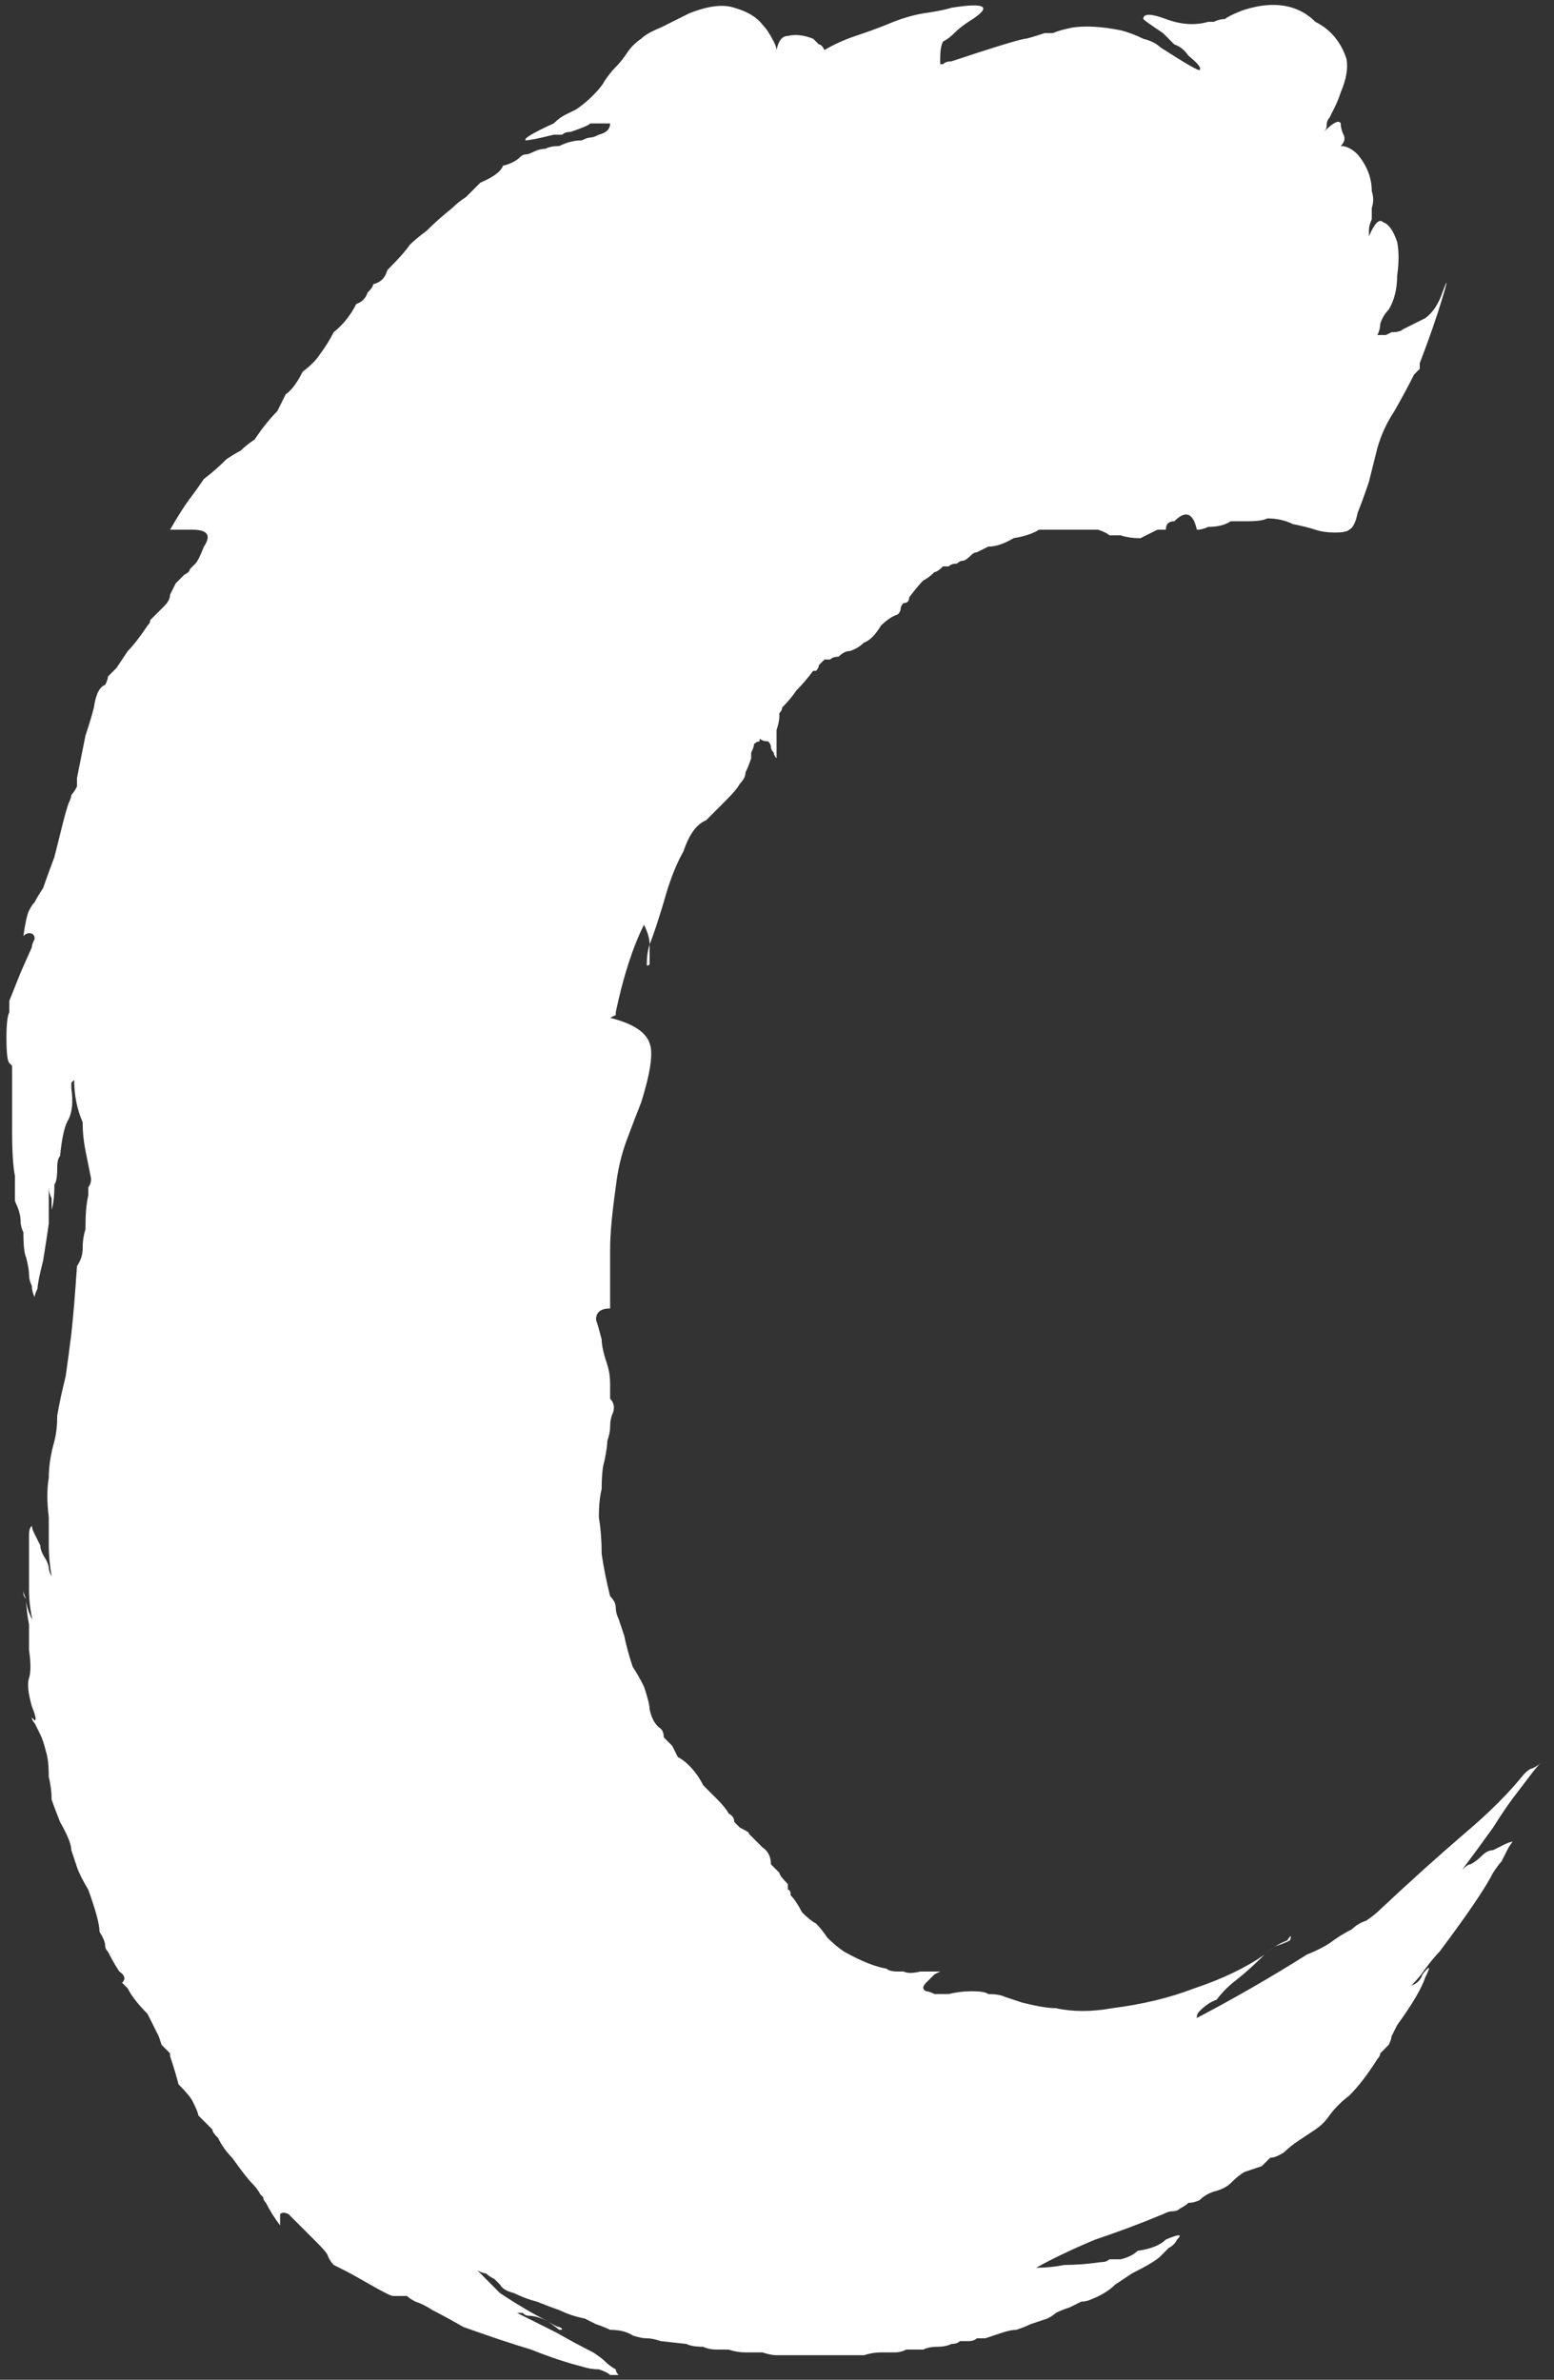 <svg width="145" height="222" viewBox="0 0 145 222" fill="none" xmlns="http://www.w3.org/2000/svg">
<rect x="0" y="0" width="145" height="222" fill="#333333" stroke="none"/>
<path d="M143.526 164.702C143.35 164.878 142.736 165.667 141.683 167.071C140.981 167.949 140.192 169.089 139.314 170.493C138.437 171.721 137.472 173.037 136.419 174.441C136.77 174.09 137.033 173.915 137.209 173.915C137.56 173.739 137.911 173.476 138.262 173.125C138.612 172.774 138.963 172.599 139.314 172.599C139.665 172.423 140.016 172.248 140.367 172.072C140.718 171.897 140.981 171.809 141.157 171.809C140.981 171.984 140.806 172.248 140.63 172.599C140.455 172.95 140.279 173.3 140.104 173.651C139.929 173.827 139.665 174.178 139.314 174.704C138.612 176.108 136.945 178.565 134.313 182.074C133.962 182.425 133.524 182.952 132.997 183.653C132.646 184.18 132.208 184.706 131.681 185.233C132.208 185.057 132.559 184.706 132.734 184.18C133.436 183.302 133.524 183.39 132.997 184.443C132.646 185.496 131.769 186.987 130.365 188.918C130.19 189.269 130.014 189.62 129.839 189.97C129.839 190.146 129.751 190.409 129.576 190.76C129.225 191.111 128.961 191.374 128.786 191.55C128.786 191.725 128.698 191.901 128.523 192.076C127.645 193.48 126.768 194.621 125.891 195.498C125.189 196.024 124.575 196.638 124.048 197.34C123.697 197.867 123.259 198.305 122.732 198.656C122.206 199.007 121.679 199.358 121.153 199.709C120.626 200.06 120.188 200.411 119.837 200.762C119.31 201.113 118.872 201.289 118.521 201.289C118.345 201.464 118.082 201.727 117.731 202.078C117.205 202.254 116.678 202.429 116.152 202.605C115.801 202.78 115.362 203.131 114.836 203.657C114.485 204.008 113.958 204.272 113.257 204.447C112.73 204.623 112.291 204.886 111.94 205.237C111.59 205.412 111.239 205.5 110.888 205.5C110.712 205.675 110.449 205.851 110.098 206.026C109.923 206.202 109.659 206.29 109.308 206.29C109.133 206.29 108.87 206.377 108.519 206.553C106.413 207.43 104.307 208.22 102.202 208.922C100.096 209.799 98.254 210.676 96.674 211.554C97.552 211.554 98.429 211.466 99.306 211.291C100.359 211.291 101.5 211.203 102.728 211.027C103.079 211.027 103.342 210.94 103.518 210.764C103.869 210.764 104.22 210.764 104.571 210.764C105.272 210.589 105.799 210.325 106.15 209.974C107.378 209.799 108.256 209.448 108.782 208.922C110.01 208.395 110.361 208.395 109.835 208.922C109.659 209.273 109.396 209.536 109.045 209.711C108.87 209.887 108.606 210.15 108.256 210.501C107.905 210.852 107.027 211.378 105.623 212.08C105.097 212.431 104.571 212.782 104.044 213.133C103.518 213.659 102.816 214.098 101.938 214.449C101.588 214.625 101.237 214.712 100.886 214.712C100.535 214.888 100.184 215.063 99.833 215.239C99.306 215.414 98.868 215.59 98.517 215.765C98.341 215.941 98.078 216.116 97.727 216.292C97.201 216.467 96.674 216.642 96.148 216.818C95.797 216.993 95.358 217.169 94.832 217.344C94.481 217.344 94.042 217.432 93.516 217.608C92.989 217.783 92.463 217.959 91.936 218.134C91.761 218.134 91.498 218.134 91.147 218.134C90.971 218.309 90.708 218.397 90.357 218.397C90.182 218.397 89.918 218.397 89.568 218.397C89.392 218.573 89.129 218.66 88.778 218.66C88.427 218.836 87.988 218.924 87.462 218.924C86.936 218.924 86.497 219.011 86.146 219.187C85.619 219.187 85.093 219.187 84.567 219.187C84.216 219.362 83.865 219.45 83.514 219.45H82.198C81.671 219.45 81.145 219.538 80.618 219.713H77.986H75.617H74.038H72.459C72.108 219.713 71.669 219.626 71.143 219.45C70.616 219.45 70.09 219.45 69.564 219.45C69.037 219.45 68.511 219.362 67.984 219.187C67.633 219.187 67.282 219.187 66.931 219.187C66.405 219.187 65.966 219.099 65.615 218.924C64.914 218.924 64.387 218.836 64.036 218.66L61.667 218.397C61.141 218.222 60.702 218.134 60.351 218.134C60 218.134 59.562 218.046 59.035 217.871C58.509 217.52 57.807 217.344 56.929 217.344C56.579 217.169 56.14 216.993 55.613 216.818C55.263 216.642 54.912 216.467 54.561 216.292C53.683 216.116 52.894 215.853 52.192 215.502C51.665 215.326 50.963 215.063 50.086 214.712C49.384 214.537 48.682 214.274 47.98 213.923C47.279 213.747 46.84 213.484 46.664 213.133C46.664 213.133 46.489 212.958 46.138 212.607C45.787 212.431 45.524 212.256 45.348 212.08C45.173 212.08 44.91 211.992 44.559 211.817L46.664 213.923C48.244 214.975 49.735 215.853 51.139 216.555C50.437 216.204 49.823 216.028 49.296 216.028C49.121 216.028 48.946 215.941 48.77 215.765C48.77 215.765 48.682 215.765 48.507 215.765H48.244C49.647 216.467 50.876 217.081 51.928 217.608C53.157 218.309 54.297 218.924 55.35 219.45C55.877 219.801 56.228 220.064 56.403 220.24C56.754 220.591 57.105 220.854 57.456 221.029C57.456 221.205 57.544 221.38 57.719 221.556H57.982H56.929C56.754 221.38 56.403 221.205 55.877 221.029C55.35 221.029 54.824 220.942 54.297 220.766C52.894 220.415 51.314 219.889 49.56 219.187C47.805 218.66 45.699 217.959 43.243 217.081C42.014 216.379 41.049 215.853 40.347 215.502C39.821 215.151 39.294 214.888 38.768 214.712C38.417 214.537 38.154 214.361 37.978 214.186C37.803 214.186 37.54 214.186 37.189 214.186H36.662C36.487 214.186 35.785 213.835 34.557 213.133C33.328 212.431 32.539 211.992 32.188 211.817C31.837 211.641 31.486 211.466 31.135 211.291C30.959 211.115 30.784 210.852 30.608 210.501C30.608 210.325 30.258 209.887 29.556 209.185L26.924 206.553C26.573 206.377 26.309 206.377 26.134 206.553V207.606C25.608 206.904 25.169 206.202 24.818 205.5C24.642 205.324 24.555 205.149 24.555 204.973C24.555 204.973 24.467 204.886 24.291 204.71C24.116 204.359 23.853 204.008 23.502 203.657C23.151 203.306 22.537 202.517 21.659 201.289C21.133 200.762 20.694 200.148 20.343 199.446C19.992 199.095 19.817 198.832 19.817 198.656L18.501 197.34C18.501 197.165 18.325 196.726 17.974 196.024C17.799 195.673 17.36 195.147 16.658 194.445C16.483 193.743 16.22 192.866 15.869 191.813V191.55L15.079 190.76L14.816 189.97L13.763 187.865C12.886 186.987 12.271 186.198 11.921 185.496L11.394 184.969C11.745 184.619 11.657 184.268 11.131 183.917C10.78 183.39 10.429 182.776 10.078 182.074C9.903 181.899 9.815 181.723 9.815 181.548C9.815 181.197 9.639 180.758 9.288 180.232C9.288 179.53 8.937 178.214 8.236 176.284C7.709 175.406 7.358 174.704 7.183 174.178C7.007 173.651 6.832 173.125 6.656 172.599C6.656 172.072 6.305 171.195 5.603 169.966C5.253 169.089 4.989 168.387 4.814 167.861C4.814 167.159 4.726 166.457 4.551 165.755C4.551 164.702 4.463 163.913 4.287 163.386C4.112 162.684 3.936 162.158 3.761 161.807C3.586 161.456 3.41 161.105 3.235 160.754C3.059 160.579 2.971 160.403 2.971 160.228L2.708 159.964L3.235 160.491C3.41 160.491 3.322 160.052 2.971 159.175C2.62 157.947 2.533 157.069 2.708 156.543C2.884 156.016 2.884 155.139 2.708 153.911C2.708 153.209 2.708 152.419 2.708 151.542C2.533 150.664 2.445 149.875 2.445 149.173C2.445 149.699 2.62 150.313 2.971 151.015C3.147 151.366 3.235 151.717 3.235 152.068C2.884 150.664 2.708 149.436 2.708 148.383C2.708 147.33 2.708 146.365 2.708 145.488V143.119C2.708 142.768 2.796 142.505 2.971 142.329C2.971 142.505 3.059 142.768 3.235 143.119C3.41 143.47 3.586 143.821 3.761 144.172C3.761 144.523 3.936 144.961 4.287 145.488C4.463 145.839 4.551 146.102 4.551 146.278C4.551 146.453 4.638 146.716 4.814 147.067C4.638 146.014 4.551 145.049 4.551 144.172C4.551 143.294 4.551 142.417 4.551 141.54C4.375 140.136 4.375 138.908 4.551 137.855C4.551 136.802 4.726 135.661 5.077 134.433C5.253 133.731 5.34 132.942 5.34 132.064C5.516 131.011 5.779 129.783 6.13 128.379C6.305 127.151 6.481 125.835 6.656 124.431C6.832 122.852 7.007 120.746 7.183 118.114C7.534 117.588 7.709 117.061 7.709 116.535C7.709 115.833 7.797 115.219 7.972 114.692C7.972 113.289 8.06 112.236 8.236 111.534C8.236 111.183 8.236 110.92 8.236 110.744C8.411 110.569 8.499 110.305 8.499 109.955C8.323 109.077 8.148 108.2 7.972 107.322C7.797 106.445 7.709 105.568 7.709 104.69C7.183 103.462 6.92 102.146 6.92 100.742L6.656 101.005V101.532C6.832 102.76 6.744 103.725 6.393 104.427C6.042 104.954 5.779 106.094 5.603 107.849C5.428 108.024 5.34 108.375 5.34 108.902C5.34 109.779 5.253 110.305 5.077 110.481C5.077 111.534 4.989 112.323 4.814 112.85C4.814 112.499 4.814 112.148 4.814 111.797C4.638 111.446 4.551 111.095 4.551 110.744V109.955C4.551 111.358 4.551 112.762 4.551 114.166C4.375 115.394 4.2 116.535 4.024 117.588C3.673 118.991 3.498 119.869 3.498 120.22C3.322 120.571 3.235 120.834 3.235 121.009C3.059 120.658 2.971 120.307 2.971 119.957C2.796 119.606 2.708 119.255 2.708 118.904C2.708 118.553 2.62 118.026 2.445 117.324C2.269 116.973 2.182 116.184 2.182 114.956C2.006 114.605 1.919 114.254 1.919 113.903C1.919 113.376 1.743 112.762 1.392 112.06V109.691C1.217 108.814 1.129 107.41 1.129 105.48V99.426C0.953 99.251 0.866 99.163 0.866 99.163C0.69 98.987 0.602 98.198 0.602 96.794C0.602 95.566 0.69 94.776 0.866 94.425C0.866 94.074 0.866 93.723 0.866 93.372C0.866 93.372 1.217 92.495 1.919 90.74C2.62 89.161 2.971 88.371 2.971 88.371C2.971 88.196 3.059 87.933 3.235 87.582C3.235 87.231 3.059 87.055 2.708 87.055C2.533 87.055 2.357 87.143 2.182 87.318C2.357 86.09 2.533 85.3 2.708 84.95C2.884 84.599 3.059 84.335 3.235 84.16C3.41 83.809 3.673 83.37 4.024 82.844C4.2 82.317 4.551 81.352 5.077 79.948C5.428 78.545 5.691 77.492 5.867 76.79C6.042 76.088 6.218 75.474 6.393 74.948C6.569 74.597 6.656 74.333 6.656 74.158C6.832 73.982 7.007 73.719 7.183 73.368V72.579C7.534 70.824 7.797 69.508 7.972 68.63C8.323 67.578 8.587 66.7 8.762 65.998C8.937 64.77 9.288 64.068 9.815 63.893C9.99 63.542 10.078 63.279 10.078 63.103C10.254 62.928 10.517 62.664 10.868 62.313C11.219 61.787 11.57 61.261 11.921 60.734C12.447 60.208 13.061 59.418 13.763 58.365C13.938 58.19 14.026 58.014 14.026 57.839C14.202 57.663 14.377 57.488 14.553 57.312L15.342 56.523C15.693 56.172 15.869 55.821 15.869 55.47C16.044 55.119 16.22 54.768 16.395 54.417C16.746 54.066 17.009 53.803 17.185 53.627C17.536 53.452 17.711 53.276 17.711 53.101C18.062 52.75 18.238 52.575 18.238 52.575C18.413 52.399 18.676 51.873 19.027 50.995C19.729 49.943 19.378 49.416 17.974 49.416H15.869C16.571 48.188 17.185 47.223 17.711 46.521C18.238 45.819 18.676 45.205 19.027 44.678C19.729 44.152 20.431 43.538 21.133 42.836C21.659 42.485 22.098 42.222 22.449 42.046C22.8 41.695 23.239 41.344 23.765 40.993C24.467 39.941 25.169 39.063 25.871 38.361L26.66 36.782C27.187 36.431 27.713 35.729 28.24 34.676C28.942 34.15 29.468 33.623 29.819 33.097C30.345 32.395 30.784 31.693 31.135 30.991C32.012 30.29 32.714 29.412 33.241 28.359C33.767 28.184 34.118 27.833 34.293 27.306C34.644 26.956 34.82 26.692 34.82 26.517C35.522 26.341 35.96 25.903 36.136 25.201C37.189 24.148 37.891 23.358 38.242 22.832C38.593 22.481 39.119 22.042 39.821 21.516C40.523 20.814 41.312 20.112 42.19 19.41C42.541 19.059 42.979 18.708 43.506 18.357C44.032 17.831 44.471 17.392 44.822 17.041C46.05 16.515 46.752 15.988 46.928 15.462C47.629 15.287 48.156 15.023 48.507 14.672C48.682 14.497 48.858 14.409 49.033 14.409C49.209 14.409 49.472 14.321 49.823 14.146C50.174 13.97 50.525 13.883 50.876 13.883C51.227 13.707 51.665 13.62 52.192 13.62C52.894 13.269 53.596 13.093 54.297 13.093C54.648 12.918 54.912 12.83 55.087 12.83C55.263 12.83 55.526 12.742 55.877 12.567C56.579 12.391 56.929 12.04 56.929 11.514H55.087C54.912 11.689 54.297 11.953 53.245 12.303C52.894 12.303 52.63 12.391 52.455 12.567C52.279 12.567 52.016 12.567 51.665 12.567C50.261 12.918 49.384 13.093 49.033 13.093C48.858 12.918 49.735 12.391 51.665 11.514C52.016 11.163 52.367 10.9 52.718 10.724C53.069 10.549 53.42 10.373 53.771 10.198C54.297 9.847 54.824 9.408 55.35 8.882C55.877 8.355 56.228 7.917 56.403 7.566C56.754 7.039 57.105 6.601 57.456 6.25C57.807 5.899 58.158 5.46 58.509 4.934C58.86 4.407 59.298 3.968 59.825 3.618C60.176 3.267 60.79 2.916 61.667 2.565C62.369 2.214 63.247 1.775 64.299 1.249C66.054 0.547 67.458 0.371 68.511 0.722C69.739 1.073 70.616 1.6 71.143 2.301C71.494 2.652 71.845 3.179 72.196 3.881C72.371 4.232 72.459 4.495 72.459 4.67C72.634 3.793 72.985 3.354 73.512 3.354C74.214 3.179 75.003 3.267 75.881 3.618C76.056 3.793 76.232 3.968 76.407 4.144C76.582 4.144 76.758 4.319 76.933 4.67C77.811 4.144 78.776 3.705 79.829 3.354C80.882 3.003 81.847 2.652 82.724 2.301C83.952 1.775 85.093 1.424 86.146 1.249C87.374 1.073 88.251 0.898 88.778 0.722C92.112 0.196 92.638 0.634 90.357 2.038C89.831 2.389 89.392 2.74 89.041 3.091C88.69 3.442 88.339 3.705 87.988 3.881C87.813 4.232 87.725 4.758 87.725 5.46V5.986C87.901 5.986 87.988 5.986 87.988 5.986C88.164 5.811 88.427 5.723 88.778 5.723C92.463 4.495 94.744 3.793 95.621 3.618C95.797 3.618 96.411 3.442 97.464 3.091C97.815 3.091 98.078 3.091 98.254 3.091C98.605 2.916 99.219 2.74 100.096 2.565C101.324 2.389 102.816 2.477 104.571 2.828C105.272 3.003 105.974 3.267 106.676 3.618C107.378 3.793 107.905 4.056 108.256 4.407C110.712 5.986 111.94 6.688 111.94 6.513C112.116 6.337 111.765 5.899 110.888 5.197C110.537 4.67 110.098 4.319 109.572 4.144C109.221 3.793 108.87 3.442 108.519 3.091C107.466 2.389 106.852 1.951 106.676 1.775C106.676 1.249 107.378 1.249 108.782 1.775C110.186 2.301 111.502 2.389 112.73 2.038C112.906 2.038 113.081 2.038 113.257 2.038C113.607 1.863 113.958 1.775 114.309 1.775C114.485 1.6 115.011 1.336 115.889 0.985C116.941 0.634 117.907 0.459 118.784 0.459C120.363 0.459 121.679 0.985 122.732 2.038C124.136 2.74 125.101 3.881 125.627 5.46C125.803 6.337 125.627 7.39 125.101 8.619C124.926 9.145 124.75 9.584 124.575 9.935C124.399 10.286 124.224 10.636 124.048 10.987C123.873 11.163 123.785 11.426 123.785 11.777C123.785 11.953 123.697 12.128 123.522 12.303C124.399 11.426 124.926 11.163 125.101 11.514C125.101 11.865 125.189 12.216 125.364 12.567C125.54 12.918 125.452 13.269 125.101 13.62C125.627 13.62 126.154 13.883 126.68 14.409C127.558 15.462 127.996 16.603 127.996 17.831C128.172 18.357 128.172 18.884 127.996 19.41C127.996 19.761 127.996 20.112 127.996 20.463C127.821 20.814 127.733 21.165 127.733 21.516V22.042C128.26 20.814 128.698 20.375 129.049 20.726C129.576 20.902 130.014 21.516 130.365 22.569C130.541 23.446 130.541 24.499 130.365 25.727C130.365 26.956 130.102 28.008 129.576 28.886C129.225 29.237 128.961 29.675 128.786 30.202C128.786 30.553 128.698 30.904 128.523 31.255H129.312C129.312 31.255 129.488 31.167 129.839 30.991C130.365 30.991 130.716 30.904 130.892 30.728C131.594 30.377 132.295 30.026 132.997 29.675C133.699 29.149 134.226 28.359 134.577 27.306C135.103 25.903 135.103 26.078 134.577 27.833C134.05 29.588 133.348 31.606 132.471 33.887V34.413C132.471 34.413 132.295 34.589 131.944 34.94C131.418 35.992 130.804 37.133 130.102 38.361C129.4 39.414 128.874 40.555 128.523 41.783L127.733 44.941C127.382 45.994 127.031 46.959 126.68 47.837C126.505 48.714 126.242 49.241 125.891 49.416C125.715 49.592 125.276 49.679 124.575 49.679C123.873 49.679 123.259 49.592 122.732 49.416C122.206 49.241 121.504 49.065 120.626 48.89C119.925 48.539 119.135 48.363 118.258 48.363C117.907 48.539 117.292 48.627 116.415 48.627H114.836C114.309 48.977 113.607 49.153 112.73 49.153C112.379 49.328 112.028 49.416 111.677 49.416C111.326 47.837 110.624 47.574 109.572 48.627C109.045 48.627 108.782 48.89 108.782 49.416H107.992L106.413 50.206C105.711 50.206 105.097 50.118 104.571 49.943C104.22 49.943 103.869 49.943 103.518 49.943C103.342 49.767 102.991 49.592 102.465 49.416H98.78H96.938C96.411 49.767 95.621 50.03 94.569 50.206C93.691 50.732 92.902 50.995 92.2 50.995C91.849 51.171 91.498 51.346 91.147 51.522C90.971 51.522 90.796 51.609 90.62 51.785C90.269 52.136 90.006 52.311 89.831 52.311C89.655 52.311 89.48 52.399 89.304 52.575C88.953 52.575 88.69 52.662 88.515 52.838C88.339 52.838 88.164 52.838 87.988 52.838C87.637 53.189 87.374 53.364 87.199 53.364C86.848 53.715 86.497 53.978 86.146 54.154C85.795 54.505 85.356 55.031 84.83 55.733C84.83 56.084 84.654 56.26 84.303 56.26C84.128 56.435 84.04 56.611 84.04 56.786C84.04 56.962 83.952 57.137 83.777 57.312C83.251 57.488 82.724 57.839 82.198 58.365C81.671 59.243 81.145 59.769 80.618 59.944C80.267 60.295 79.829 60.559 79.302 60.734C78.951 60.734 78.6 60.91 78.249 61.261C77.899 61.261 77.635 61.348 77.46 61.524C77.46 61.524 77.284 61.524 76.933 61.524C76.758 61.699 76.582 61.875 76.407 62.05C76.407 62.226 76.319 62.401 76.144 62.577H75.881C75.354 63.279 74.828 63.893 74.301 64.419C73.95 64.945 73.512 65.472 72.985 65.998C72.985 66.174 72.898 66.349 72.722 66.525C72.722 66.525 72.722 66.612 72.722 66.788C72.722 67.139 72.634 67.578 72.459 68.104C72.459 68.455 72.459 68.806 72.459 69.157V69.42V70.473V70.736C72.283 70.561 72.196 70.385 72.196 70.21C72.02 70.034 71.933 69.859 71.933 69.683C71.933 69.508 71.845 69.332 71.669 69.157C71.318 69.157 71.055 69.069 70.88 68.894C70.88 68.718 70.88 68.806 70.88 69.157C70.704 69.157 70.529 69.245 70.353 69.42C70.353 69.596 70.266 69.859 70.09 70.21C70.09 70.385 70.09 70.561 70.09 70.736C69.915 71.263 69.739 71.701 69.564 72.052C69.564 72.403 69.388 72.754 69.037 73.105C68.862 73.456 68.423 73.982 67.721 74.684C67.37 75.035 67.019 75.386 66.668 75.737C66.493 75.913 66.23 76.176 65.879 76.527C65.001 76.878 64.299 77.843 63.773 79.422C63.071 80.65 62.457 82.23 61.931 84.16C61.404 85.915 60.965 87.231 60.614 88.108C60.614 87.582 60.439 86.968 60.088 86.266C59.035 88.371 58.158 91.091 57.456 94.425V94.688C57.456 94.688 57.28 94.776 56.929 94.951C59.035 95.478 60.264 96.268 60.614 97.32C60.965 98.198 60.702 100.04 59.825 102.848C59.474 103.725 59.035 104.866 58.509 106.27C57.982 107.673 57.631 109.165 57.456 110.744C57.105 113.201 56.929 115.131 56.929 116.535C56.929 117.939 56.929 118.991 56.929 119.693V122.062C56.052 122.062 55.613 122.413 55.613 123.115C55.789 123.641 55.964 124.256 56.14 124.958C56.14 125.484 56.315 126.274 56.666 127.326C56.842 127.853 56.929 128.467 56.929 129.169C56.929 129.695 56.929 130.134 56.929 130.485C57.28 130.836 57.368 131.275 57.193 131.801C57.017 132.152 56.929 132.591 56.929 133.117C56.929 133.468 56.842 133.907 56.666 134.433C56.666 134.784 56.579 135.398 56.403 136.276C56.228 136.802 56.14 137.679 56.14 138.908C55.964 139.61 55.877 140.487 55.877 141.54C56.052 142.593 56.14 143.733 56.14 144.962C56.315 146.19 56.579 147.506 56.929 148.91C57.28 149.261 57.456 149.612 57.456 149.962C57.456 150.313 57.544 150.664 57.719 151.015C58.07 152.068 58.246 152.595 58.246 152.595C58.421 153.472 58.684 154.437 59.035 155.49C59.386 156.016 59.737 156.63 60.088 157.332C60.439 158.385 60.614 159.087 60.614 159.438C60.79 160.315 61.141 160.93 61.667 161.281C61.843 161.456 61.931 161.719 61.931 162.07C62.106 162.246 62.369 162.509 62.72 162.86C62.896 163.211 63.071 163.562 63.247 163.913C63.597 164.088 63.948 164.351 64.299 164.702C64.826 165.229 65.264 165.843 65.615 166.545L66.931 167.861C67.458 168.387 67.809 168.826 67.984 169.177C68.335 169.352 68.511 169.616 68.511 169.966C68.686 170.142 68.862 170.317 69.037 170.493C69.739 170.844 70.002 171.019 69.827 171.019C70.178 171.37 70.353 171.546 70.353 171.546L71.143 172.335C71.669 172.686 71.933 173.213 71.933 173.915L72.722 174.704C72.722 174.88 72.985 175.231 73.512 175.757C73.512 175.933 73.512 176.108 73.512 176.284C73.687 176.284 73.775 176.459 73.775 176.81C74.126 177.161 74.477 177.687 74.828 178.389C75.354 178.916 75.793 179.267 76.144 179.442C76.495 179.793 76.846 180.232 77.197 180.758C77.723 181.285 78.249 181.723 78.776 182.074C80.355 182.952 81.671 183.478 82.724 183.653C82.9 183.829 83.251 183.917 83.777 183.917H84.303C84.654 184.092 85.181 184.092 85.883 183.917H86.146H86.672H87.199H87.725V183.653V183.917C87.725 183.917 87.55 184.004 87.199 184.18L86.409 184.969C86.058 185.32 86.058 185.584 86.409 185.759C86.585 185.759 86.848 185.847 87.199 186.022C87.725 186.022 88.164 186.022 88.515 186.022C89.217 185.847 89.918 185.759 90.62 185.759C91.498 185.759 92.024 185.847 92.2 186.022C92.902 186.022 93.428 186.11 93.779 186.286C94.305 186.461 94.832 186.636 95.358 186.812C96.762 187.163 97.815 187.338 98.517 187.338C100.096 187.689 101.851 187.689 103.781 187.338C106.589 186.987 109.133 186.373 111.414 185.496C114.046 184.619 116.24 183.566 117.994 182.337C117.117 183.215 116.24 184.004 115.362 184.706C114.66 185.233 114.046 185.847 113.52 186.549C112.993 186.724 112.467 187.075 111.94 187.602C111.765 187.777 111.677 187.953 111.677 188.128C111.677 188.303 111.59 188.391 111.414 188.391C115.099 186.461 118.608 184.443 121.942 182.337C122.82 181.986 123.522 181.635 124.048 181.285C124.75 180.758 125.452 180.319 126.154 179.968C126.505 179.618 126.943 179.354 127.47 179.179C127.996 178.828 128.435 178.477 128.786 178.126C131.594 175.494 134.226 173.125 136.682 171.019C138.963 169.089 140.806 167.247 142.21 165.492C142.561 165.141 142.824 164.965 142.999 164.965C143.35 164.79 143.613 164.615 143.789 164.439L144.315 163.913L143.526 164.702ZM60.614 89.951C60.439 90.126 60.351 90.126 60.351 89.951C60.351 89.249 60.439 88.635 60.614 88.108V88.898V89.951ZM120.1 181.021C120.451 180.495 120.539 180.495 120.363 181.021C120.012 181.197 119.574 181.372 119.047 181.548C118.696 181.723 118.345 181.986 117.994 182.337C118.521 181.811 119.223 181.372 120.1 181.021ZM4.814 112.85V113.639V112.85ZM2.182 148.646C2.182 148.295 2.182 148.208 2.182 148.383C2.182 148.559 2.269 148.822 2.445 149.173C2.269 148.997 2.182 148.822 2.182 148.646ZM52.192 217.344C52.192 217.344 51.841 217.081 51.139 216.555C51.665 216.906 52.016 217.081 52.192 217.081C52.543 217.257 52.543 217.344 52.192 217.344Z" fill="white"/>
</svg>
